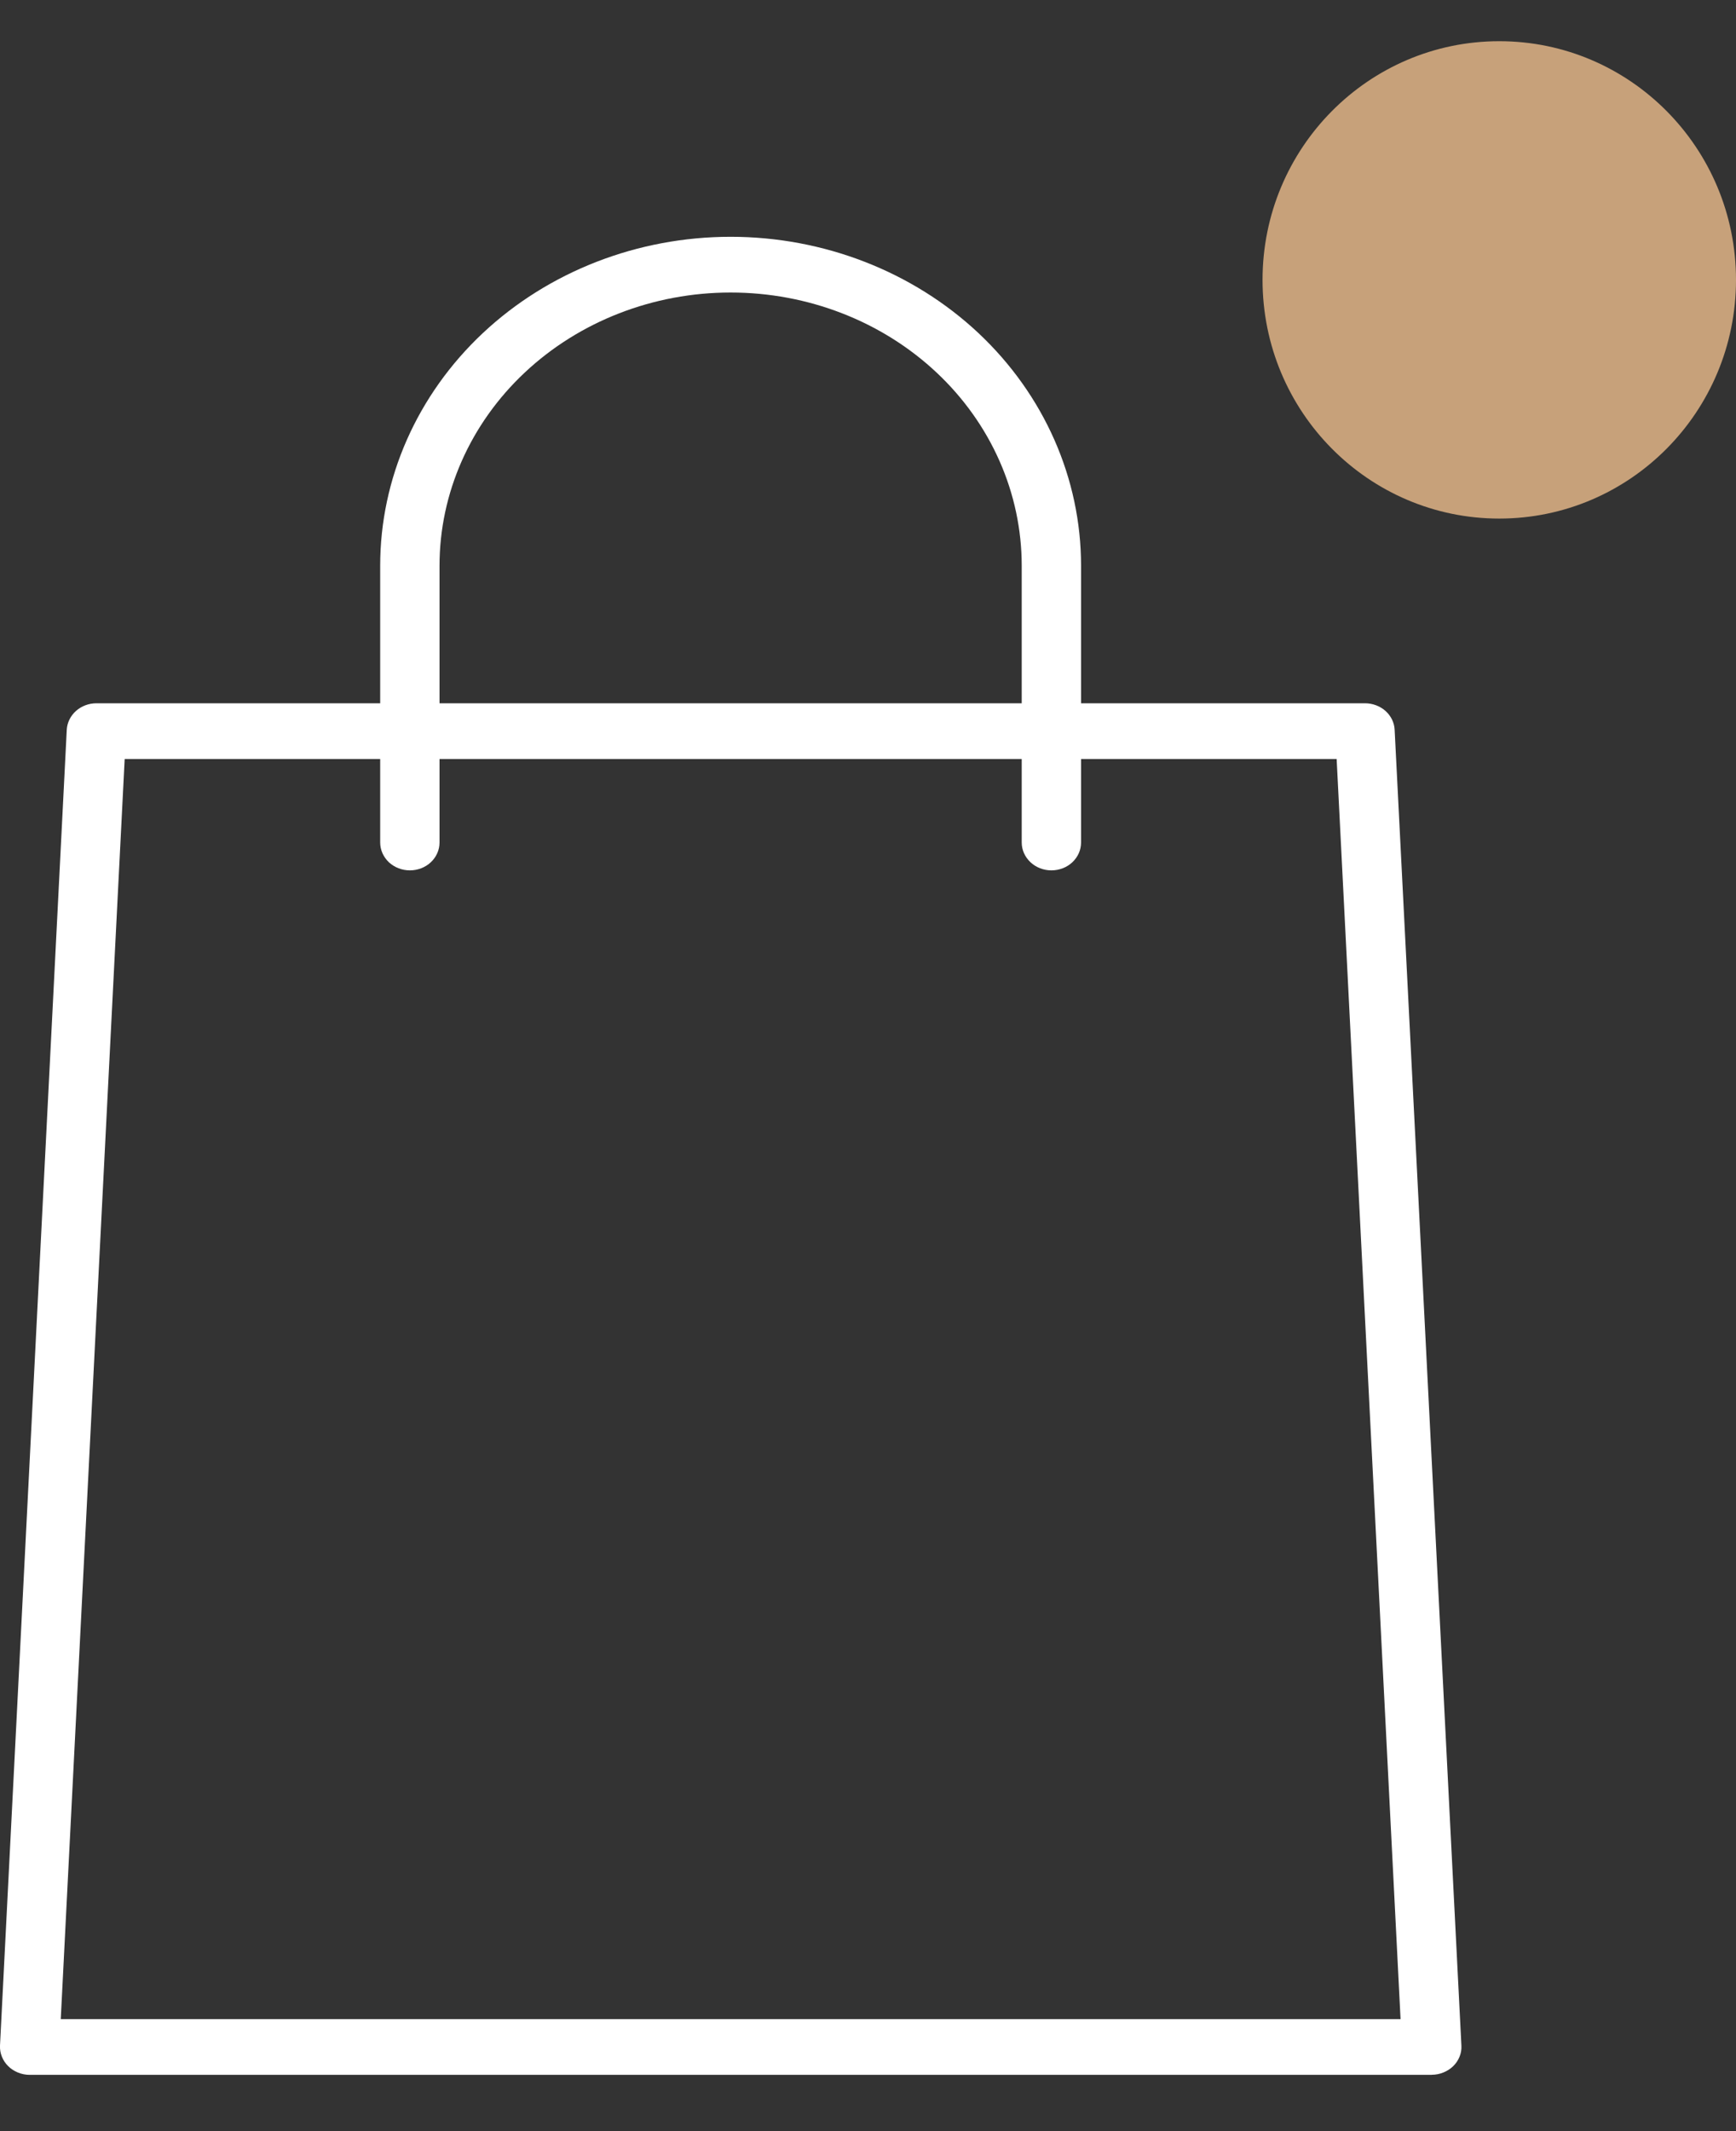 <svg width="22" height="27" viewBox="0 0 22 27" fill="none" xmlns="http://www.w3.org/2000/svg">
<rect x="0" y="0" width="22" height="27" fill="#333333" stroke="none"/>
<g clip-path="url(#clip0_11210_2)">
<path d="M18.144 26.287H0.376C0.325 26.287 0.275 26.277 0.228 26.258C0.182 26.239 0.139 26.212 0.104 26.177C0.069 26.143 0.042 26.102 0.024 26.057C0.006 26.013 -0.002 25.965 0 25.917L0.846 9.246C0.851 9.155 0.893 9.07 0.963 9.007C1.033 8.945 1.126 8.91 1.222 8.91H17.298C17.395 8.91 17.488 8.945 17.558 9.007C17.628 9.07 17.67 9.155 17.674 9.246L18.52 25.916C18.523 25.964 18.515 26.012 18.497 26.056C18.479 26.101 18.452 26.142 18.416 26.177C18.381 26.211 18.339 26.238 18.292 26.257C18.246 26.276 18.195 26.286 18.144 26.286V26.287ZM0.77 25.581H17.749L16.939 9.616H1.58L0.77 25.581Z" fill="white"/>
<path d="M13.324 11.027C13.225 11.027 13.129 10.99 13.059 10.924C12.988 10.857 12.948 10.768 12.948 10.674V7.167C12.948 6.249 12.56 5.368 11.868 4.719C11.176 4.07 10.238 3.706 9.259 3.706C8.281 3.706 7.343 4.07 6.651 4.719C5.959 5.368 5.57 6.249 5.57 7.167V10.674C5.57 10.768 5.531 10.857 5.46 10.924C5.39 10.99 5.294 11.027 5.194 11.027C5.095 11.027 4.999 10.99 4.928 10.924C4.858 10.857 4.818 10.768 4.818 10.674V7.167C4.818 6.062 5.286 5.002 6.119 4.22C6.952 3.439 8.082 3 9.259 3C10.437 3 11.567 3.439 12.4 4.22C13.232 5.002 13.7 6.062 13.7 7.167V10.674C13.7 10.768 13.661 10.857 13.59 10.924C13.52 10.99 13.424 11.027 13.324 11.027Z" fill="white"/>
</g>
<ellipse cx="19" cy="3.546" rx="3" ry="3.024" fill="#C7A17A"/>
<defs>
<clipPath id="clip0_11210_2">
<rect width="19" height="23.457" fill="white" transform="translate(0 3)"/>
</clipPath>
</defs>
</svg>
